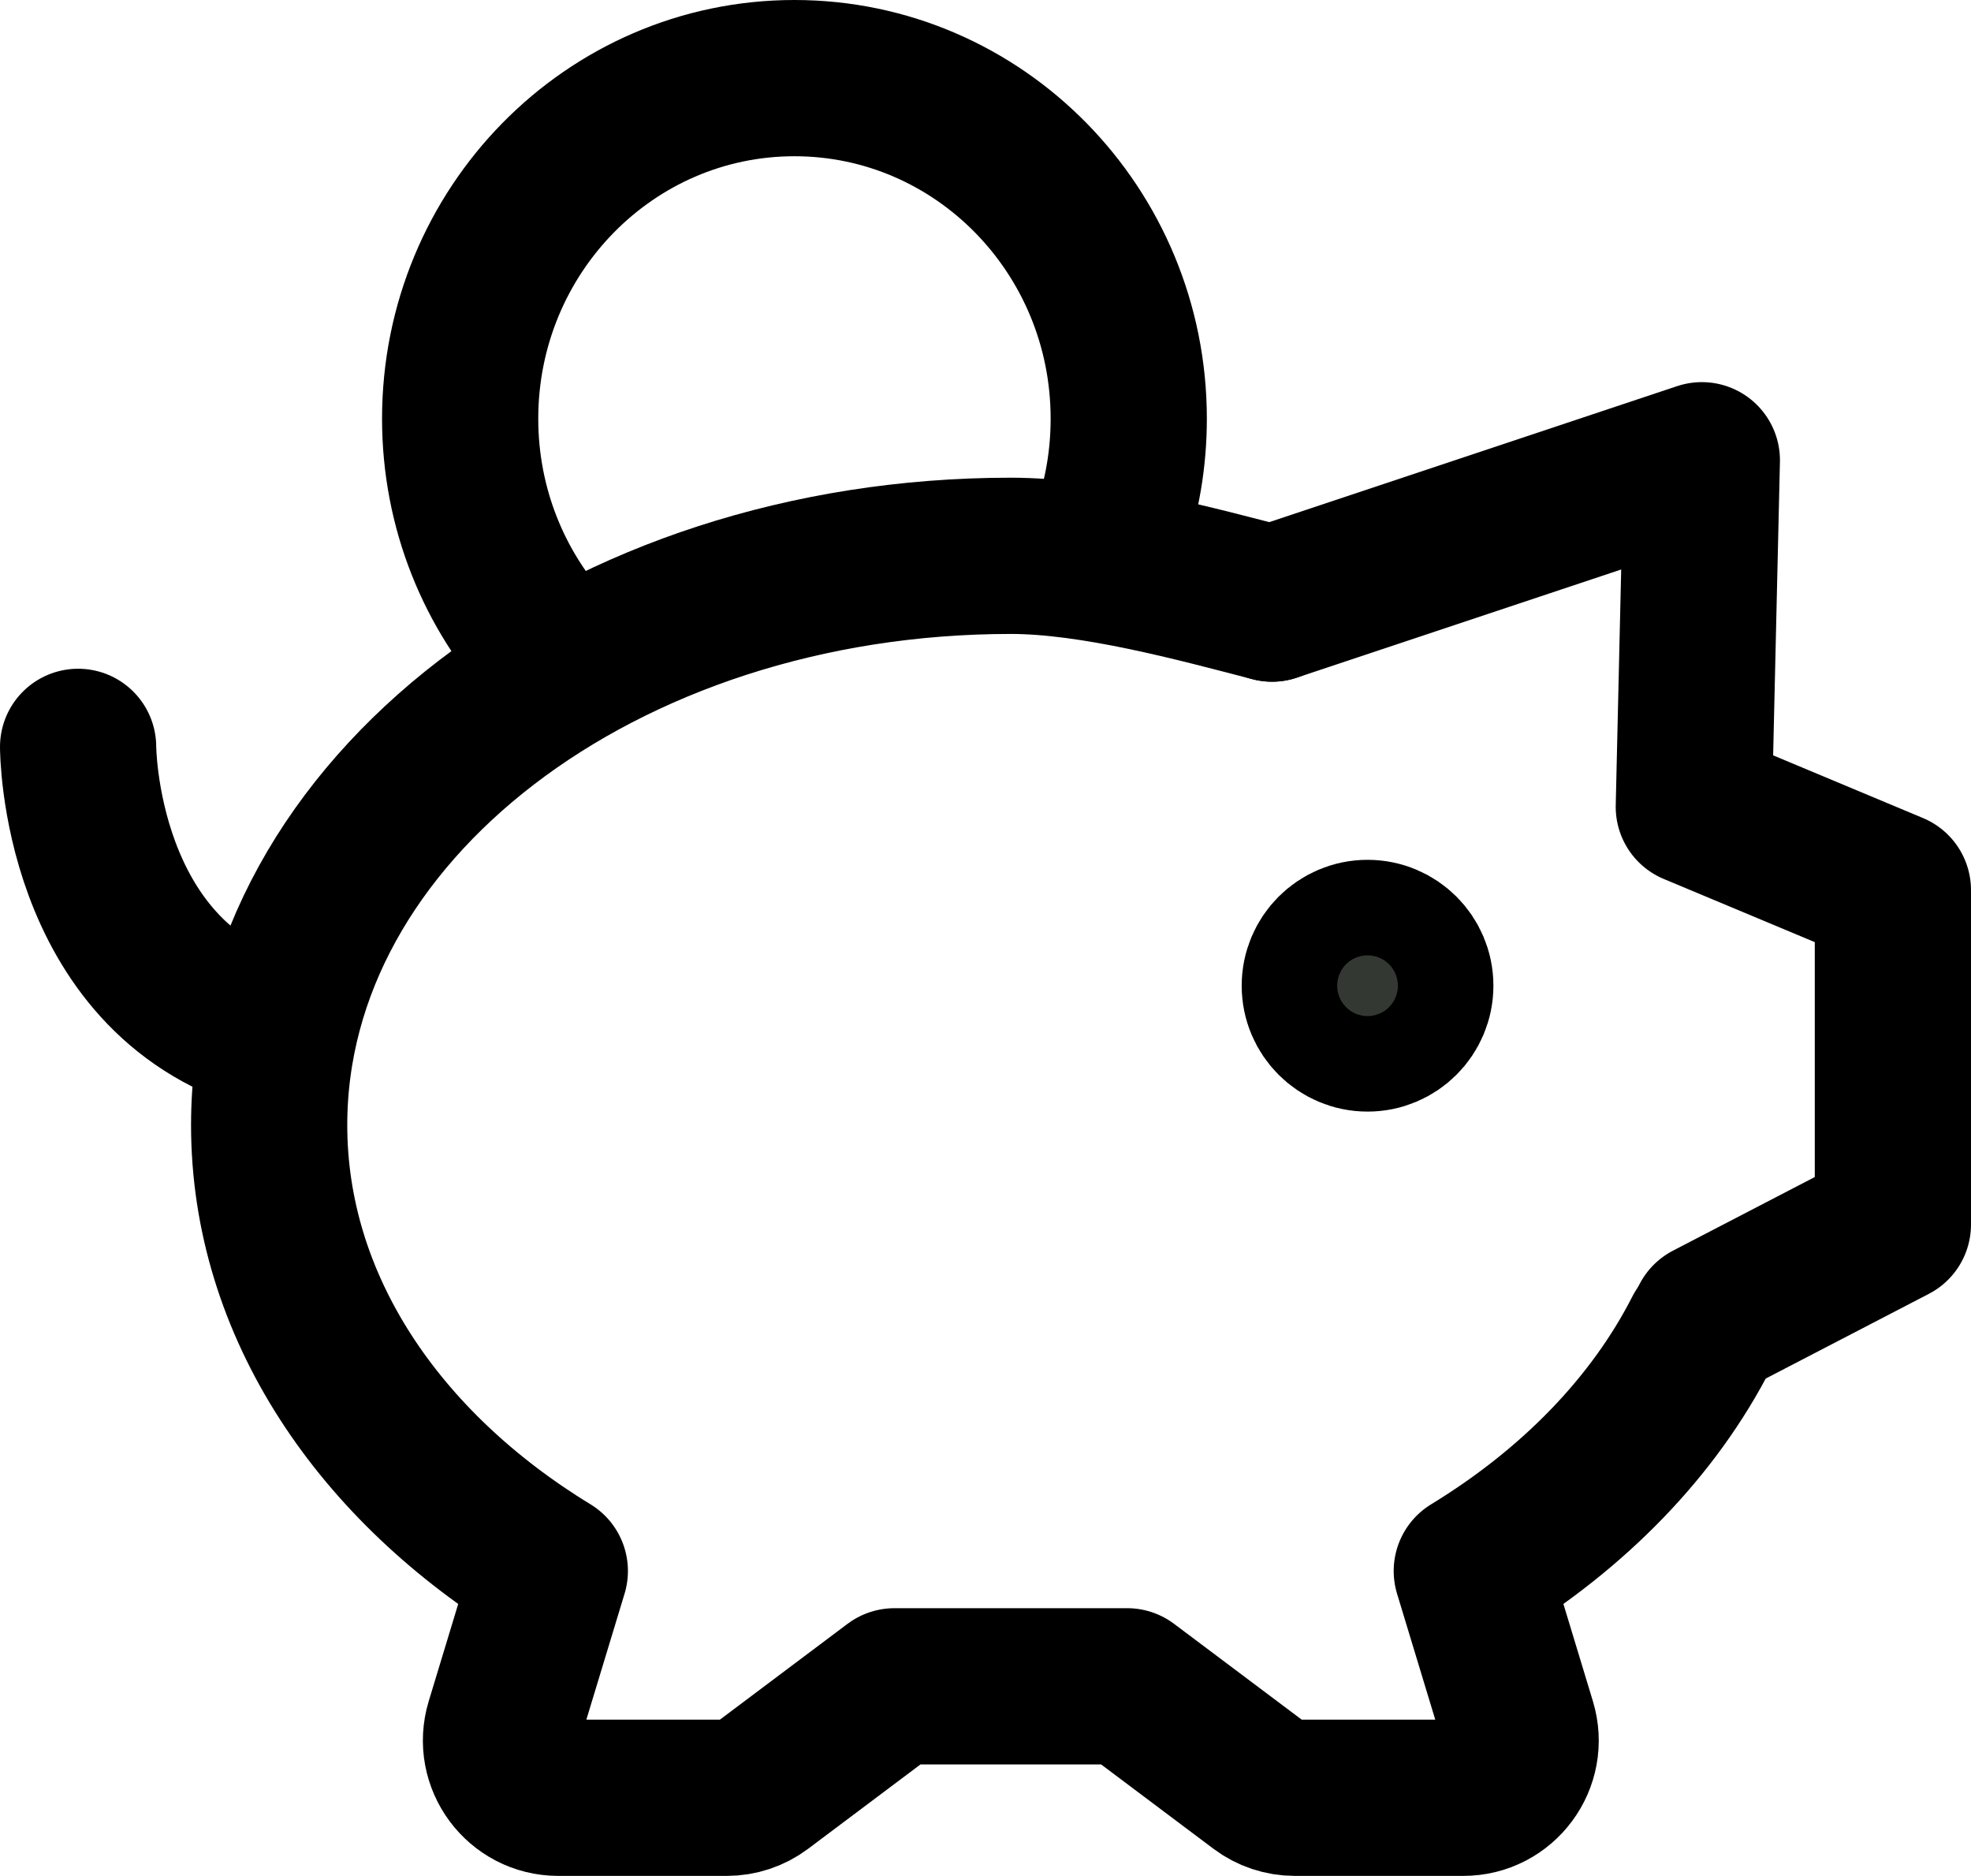 <?xml version="1.0" encoding="UTF-8"?>
<svg id="Layer_2" data-name="Layer 2" xmlns="http://www.w3.org/2000/svg" viewBox="0 0 37.852 36.018">
  <defs>
    <style>
      .cls-1, .cls-2, .cls-3 {
        stroke: #000;
        stroke-linejoin: round;
        stroke-width: 3px;
      }

      .cls-1, .cls-3 {
        fill: none;
      }

      .cls-2 {
        fill: #333932;
      }

      .cls-2, .cls-3 {
        stroke-linecap: round;
      }
    </style>
  </defs>
  <g id="Layer_1-2" data-name="Layer 1">
    <path class="cls-3" d="M24.429,11.589c-1.432-.371-3.422-.917-5.017-.917-7.866,0-14.243,4.893-14.243,10.93,0,3.469,2.106,6.56,5.39,8.562l-.89,2.934c-.214.707.315,1.42,1.053,1.42h3.236c.238,0,.47-.077.661-.22l2.558-1.92h4.47l2.558,1.92c.191.143.422.22.661.22h3.236c.739,0,1.268-.713,1.053-1.42l-.89-2.934c1.956-1.193,3.495-2.772,4.419-4.588"/>
    <path class="cls-3" d="M24.429,11.589l8.254-2.752-.154,6.655,3.823,1.599v6.42l-3.533,1.834"/>
    <path class="cls-2" d="M26.263,19.843c-.506,0-.917-.411-.917-.917s.411-.917.917-.917.917.411.917.917-.411.917-.917.917Z"/>
    <path class="cls-3" d="M1.5,14.34s0,4.402,3.669,5.503"/>
    <path class="cls-1" d="M21.312,10.219c.237-.682.365-1.415.365-2.18,0-3.611-2.874-6.539-6.42-6.539s-6.42,2.928-6.42,6.539c0,1.727.658,3.298,1.732,4.467"/>
  </g>
</svg>